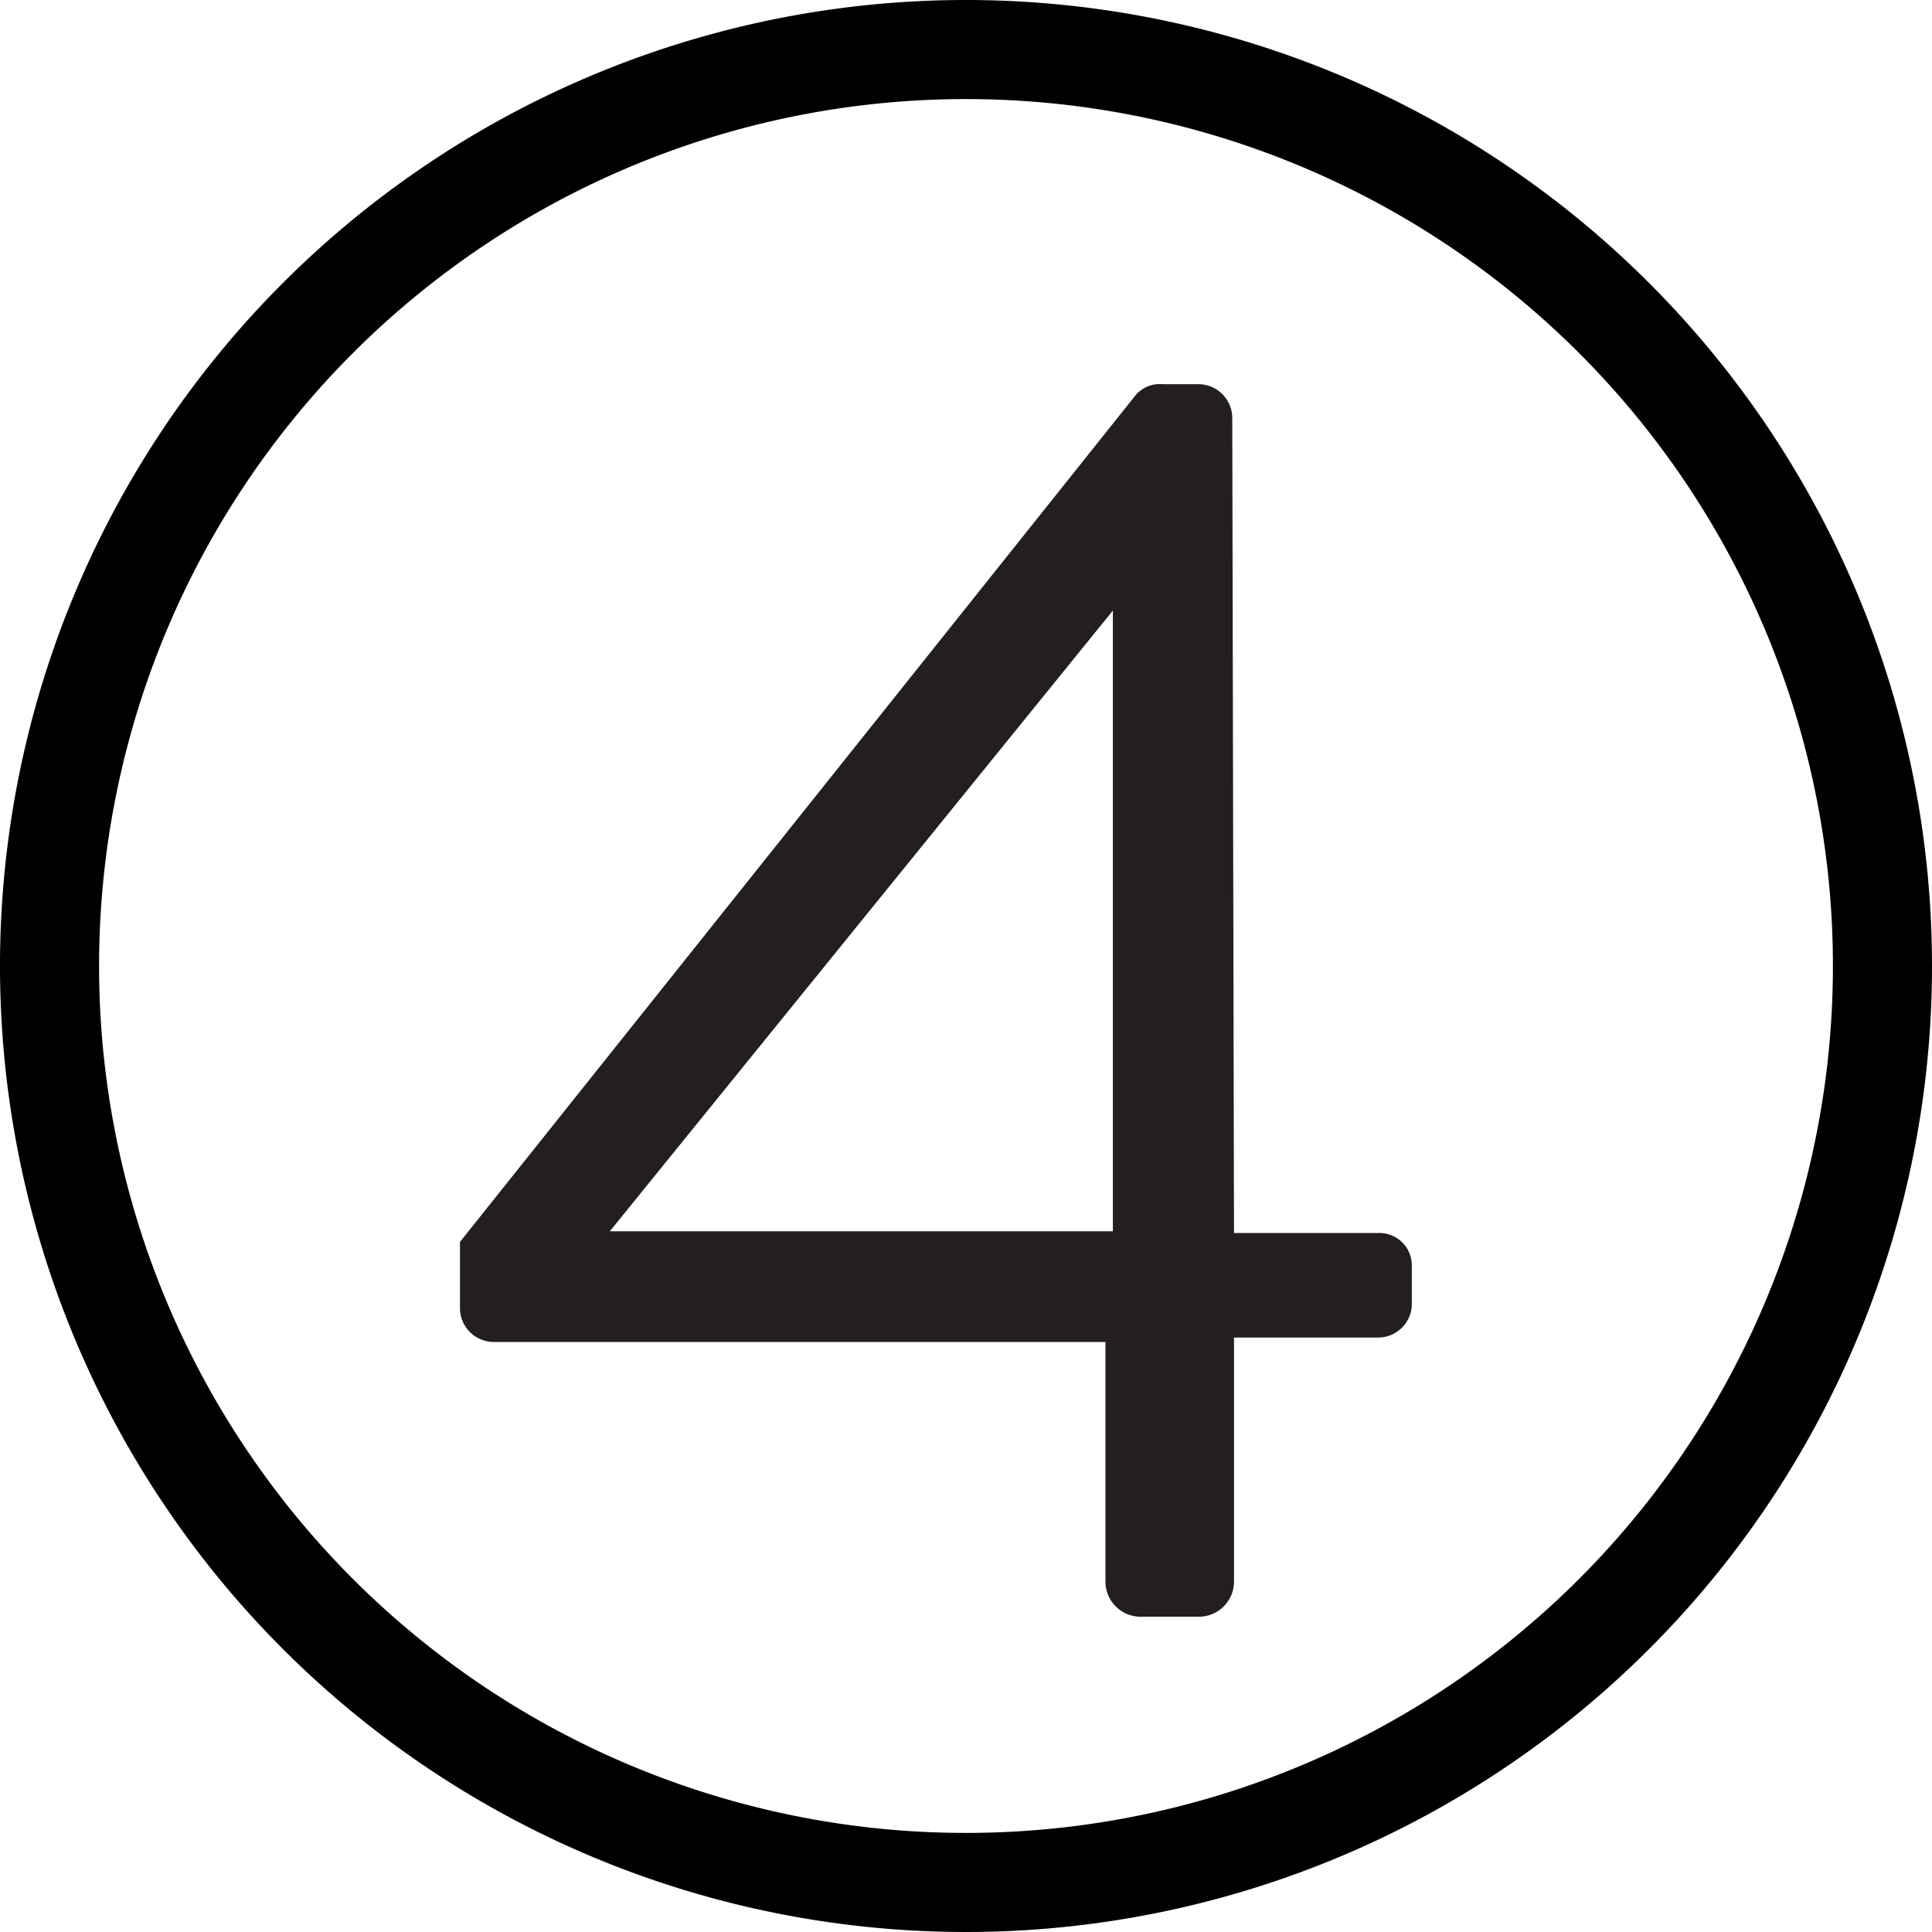 <svg xmlns="http://www.w3.org/2000/svg" viewBox="0 0 78 78"><defs><style>.b99bf7b4-b7dc-40bc-8992-f3b77930697d{fill:#231f20;}</style></defs><title>Asset 7</title><g id="aaf41cd6-6235-4ff0-9c68-2a4c6c43acf7" data-name="Layer 2"><g id="b24108ca-1349-43af-922d-75845f31c91d" data-name="Layer 1"><path d="M39,4A35,35,0,1,1,4,39,35,35,0,0,1,39,4m0-4A39,39,0,1,0,78,39,39,39,0,0,0,39,0Z"/></g><g id="b212dc78-1431-4e20-a026-8c19a885b287" data-name="Layer 4"><path class="b99bf7b4-b7dc-40bc-8992-f3b77930697d" d="M18.57,52.81V50.14l27.29-34.2a1.29,1.29,0,0,1,1.08-.43h1.44a1.37,1.37,0,0,1,1.37,1.37l.07,32.9h5.84A1.31,1.31,0,0,1,57,51.08v1.58A1.36,1.36,0,0,1,55.66,54H49.82V63.9a1.42,1.42,0,0,1-1.36,1.37H46a1.42,1.42,0,0,1-1.37-1.37V54.18H19.94A1.37,1.37,0,0,1,18.57,52.81Zm26.36-3.1V24.65L24.62,49.71Z"/></g></g></svg>